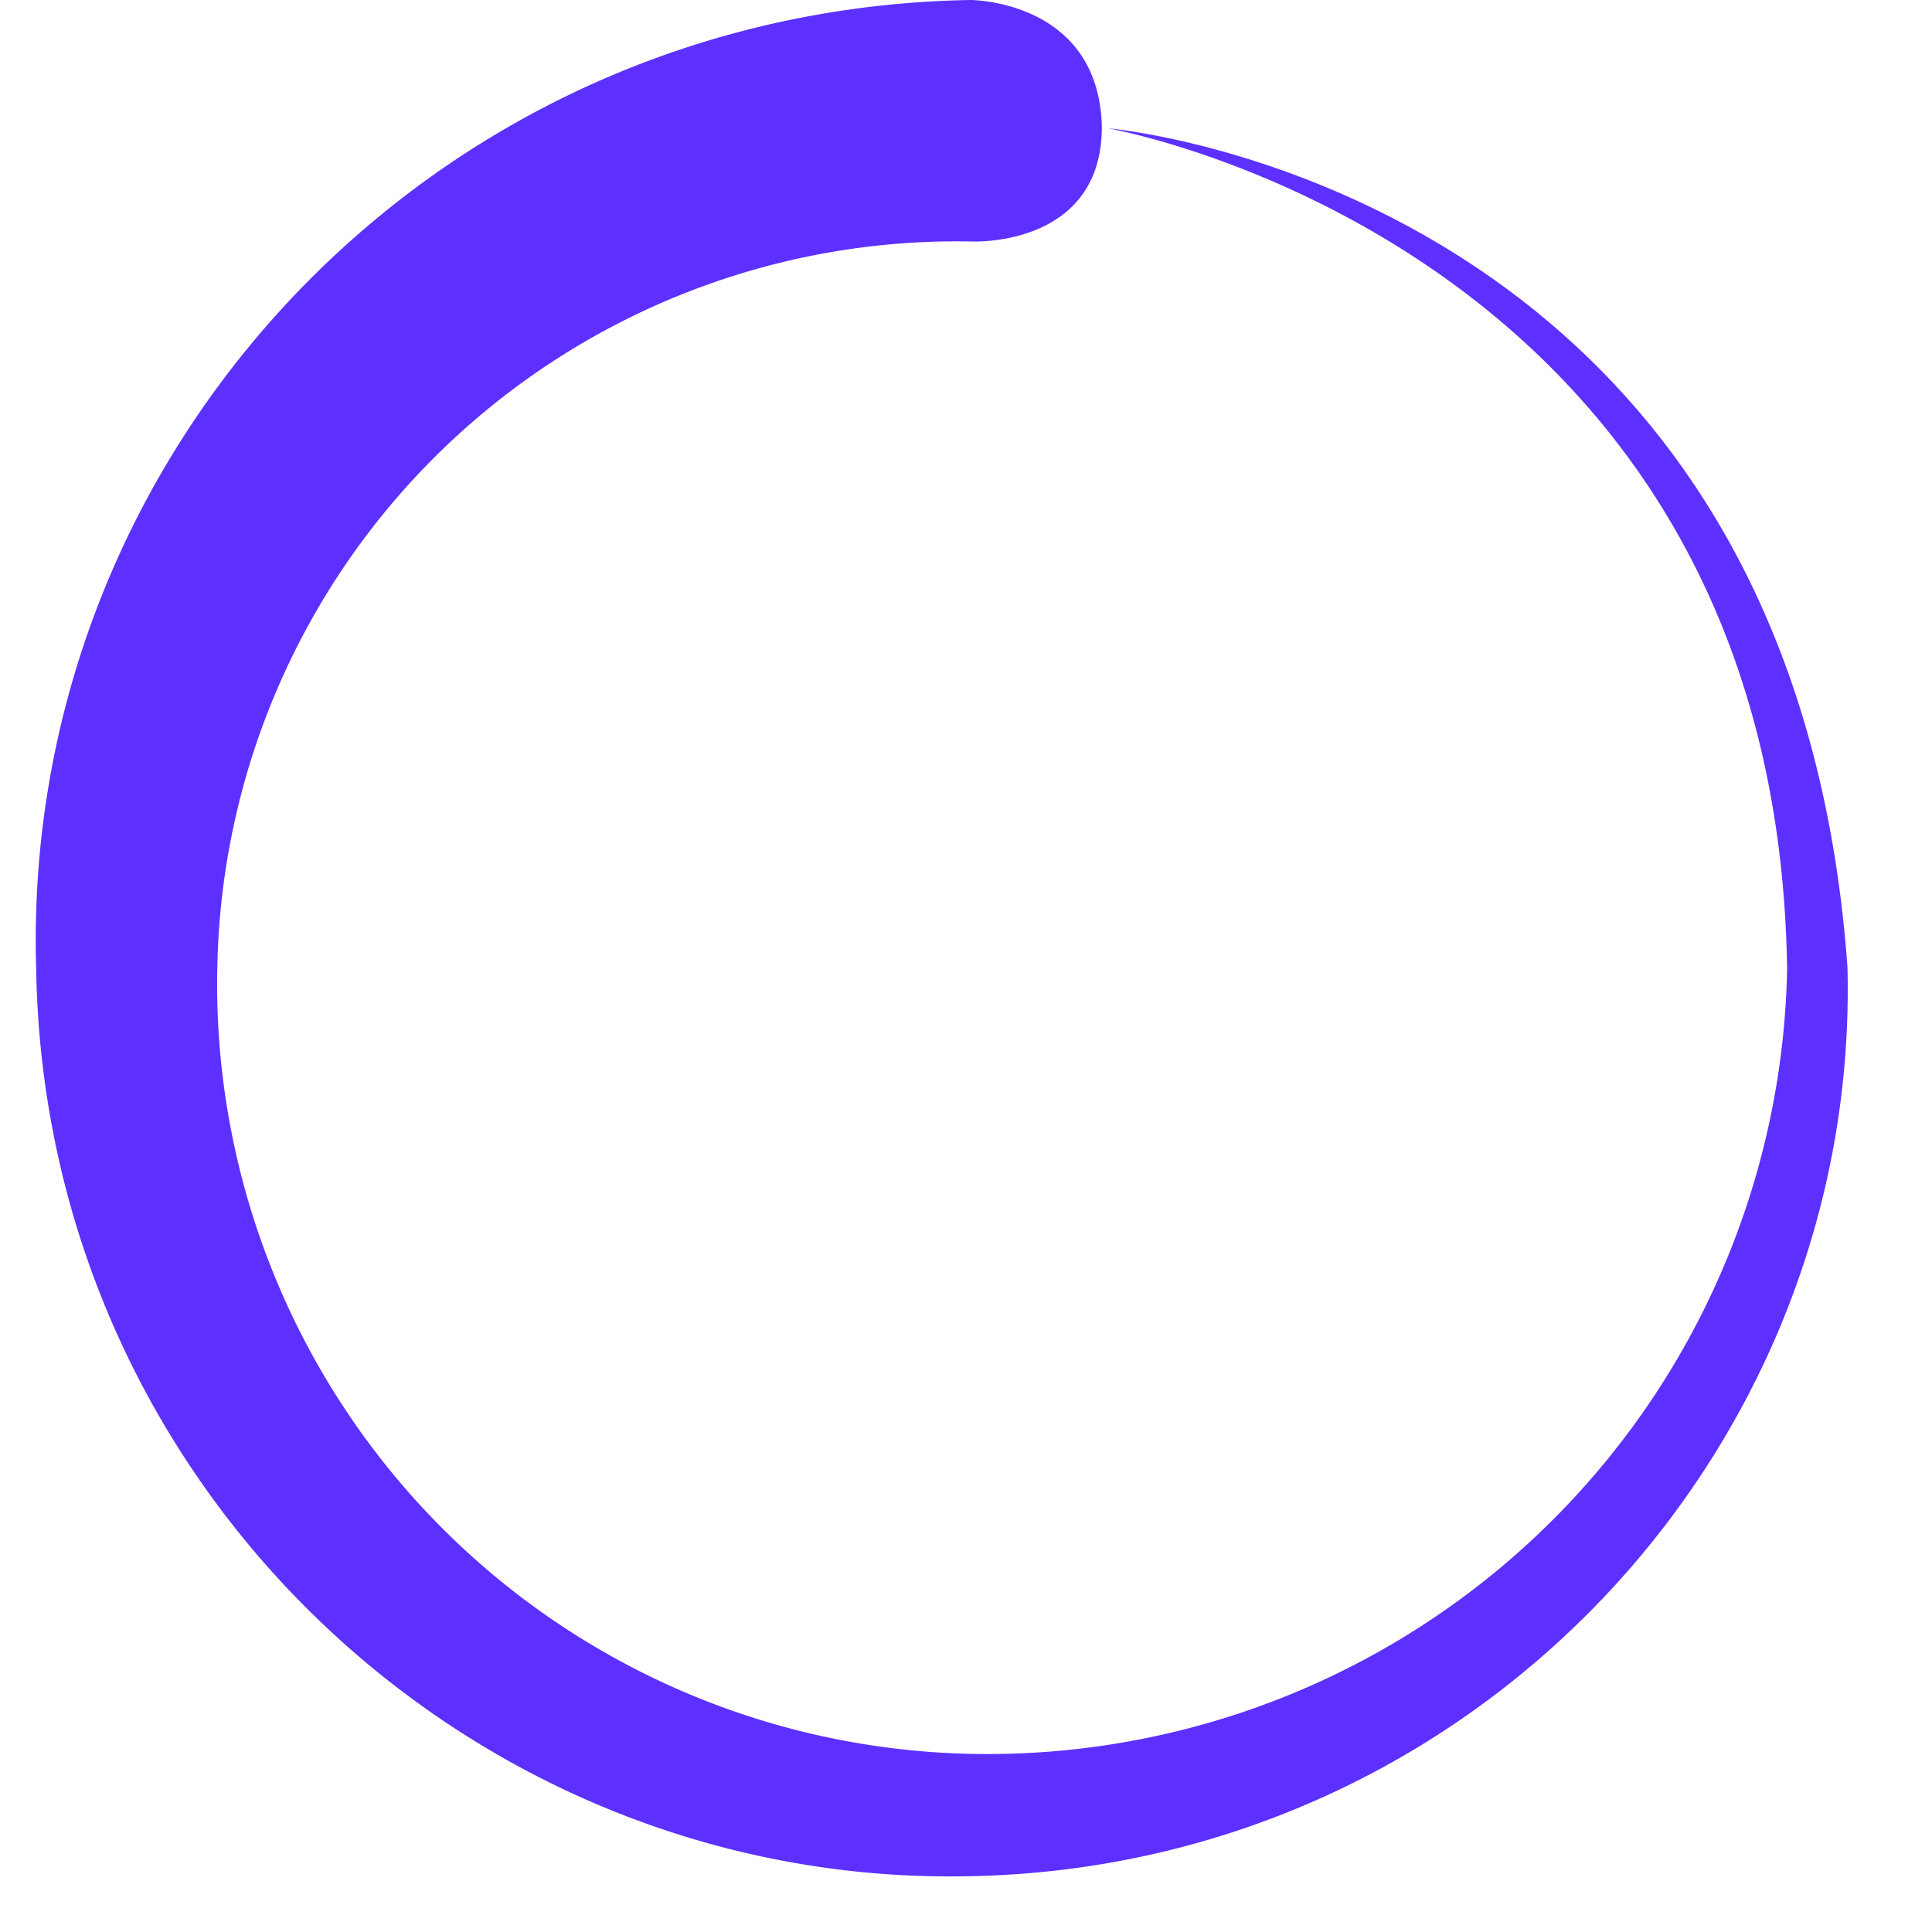 <?xml version="1.0" encoding="UTF-8" standalone="no"?><svg xmlns:svg="http://www.w3.org/2000/svg"
    xmlns="http://www.w3.org/2000/svg" xmlns:xlink="http://www.w3.org/1999/xlink" version="1.0" width="64px"
    height="64px" viewBox="0 0 128 128" xml:space="preserve">
    <path fill="#5d30ff"
        d="M64.4 16a49 49 0 0 0-50 48 51 51 0 0 0 50 52.2 53 53 0 0 0 54-52c-.7-48-45-55.7-45-55.7s45.3 3.8 49 55.6c.8 32-24.8 59.5-58 60.2-33 .8-61.4-25.7-62-60C1.3 29.8 28.8.6 64.3 0c0 0 8.5 0 8.7 8.4 0 8-8.6 7.6-8.6 7.6z">
        <animateTransform attributeName="transform" type="rotate" from="0 64 64" to="360 64 64" dur="1800ms"
            repeatCount="indefinite"></animateTransform>
    </path>
</svg>